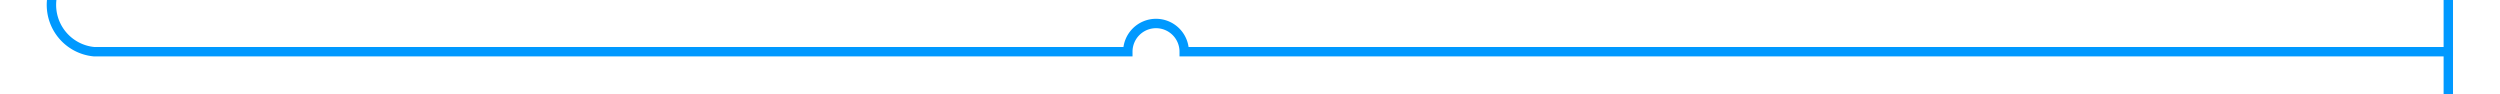﻿<?xml version="1.0" encoding="utf-8"?>
<svg version="1.1" xmlns:xlink="http://www.w3.org/1999/xlink" width="266px" height="10px" preserveAspectRatio="xMinYMid meet" viewBox="208 500  266 8" xmlns="http://www.w3.org/2000/svg">
  <path d="M 213.5 454  L 213.5 499  A 5 5 0 0 0 218 504.5 L 328 504.5  A 3 3 0 0 1 331 501.5 A 3 3 0 0 1 334 504.5 L 469 504.5  " stroke-width="1" stroke="#0099ff" fill="none" />
  <path d="M 213.5 453  A 3 3 0 0 0 210.5 456 A 3 3 0 0 0 213.5 459 A 3 3 0 0 0 216.5 456 A 3 3 0 0 0 213.5 453 Z M 468 499  L 468 510  L 469 510  L 469 499  L 468 499  Z " fill-rule="nonzero" fill="#0099ff" stroke="none" />
</svg>